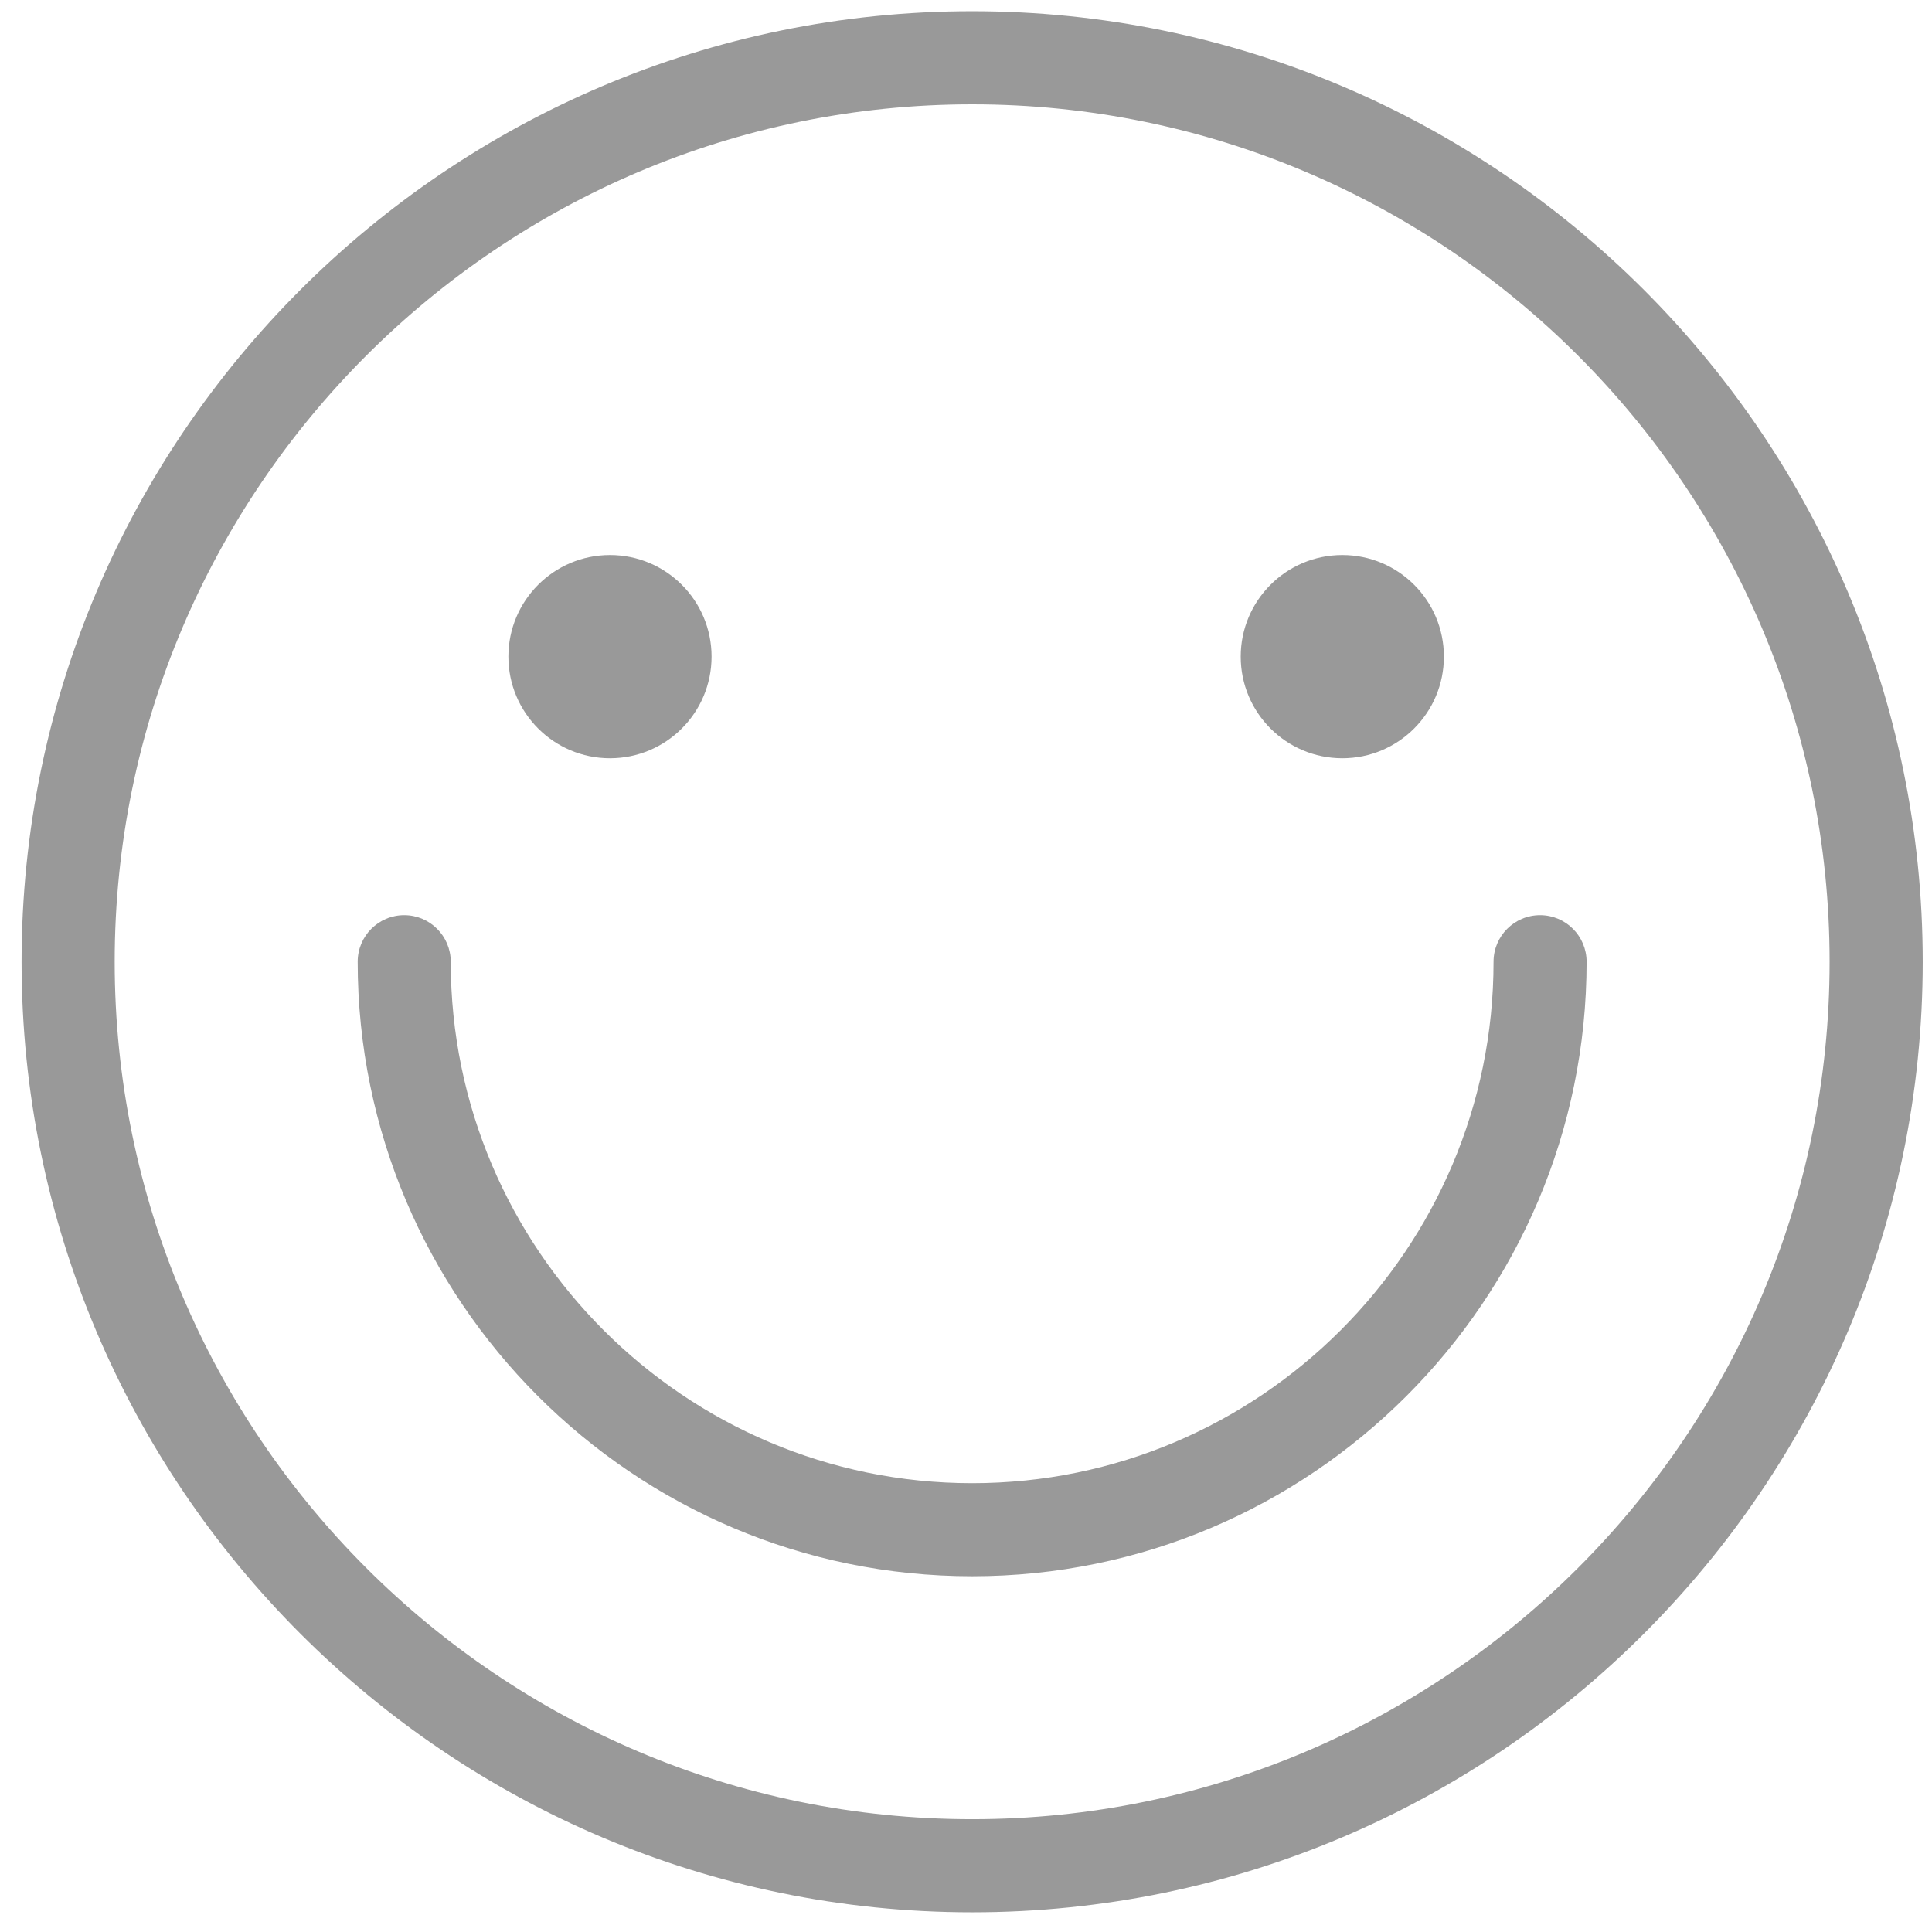 <?xml version="1.0" encoding="UTF-8"?>
<svg width="36px" height="36px" viewBox="0 0 36 36" version="1.1" xmlns="http://www.w3.org/2000/svg" xmlns:xlink="http://www.w3.org/1999/xlink">
    <!-- Generator: Sketch 47.1 (45422) - http://www.bohemiancoding.com/sketch -->
    <title>happiness</title>
    <desc>Created with Sketch.</desc>
    <defs></defs>
    <g id="Page-1" stroke="none" stroke-width="1" fill="none" fill-rule="evenodd">
        <g id="Artboard-Copy" transform="translate(-379, -395)" fill="#999999">
            <path d="M397.115,395.209 C406.882,395.209 414.827,403.154 414.827,412.921 C414.827,422.688 406.882,430.633 397.115,430.633 C387.348,430.633 379.402,422.688 379.402,412.921 C379.402,403.154 387.348,395.209 397.115,395.209 Z M397.115,428.898 C405.924,428.898 413.092,421.731 413.092,412.921 C413.092,404.112 405.924,396.944 397.115,396.944 C388.305,396.944 381.137,404.112 381.137,412.921 C381.137,421.731 388.305,428.898 397.115,428.898 Z M407.697,412.053 C408.176,412.053 408.564,412.442 408.564,412.921 C408.564,419.235 403.428,424.371 397.115,424.371 C390.801,424.371 385.665,419.235 385.665,412.921 C385.665,412.442 386.053,412.053 386.532,412.053 C387.011,412.053 387.399,412.442 387.399,412.921 C387.399,418.278 391.758,422.637 397.115,422.637 C402.471,422.637 406.83,418.278 406.83,412.921 C406.83,412.442 407.218,412.053 407.697,412.053 Z M390.366,409.129 C389.321,409.129 388.473,408.281 388.473,407.235 C388.473,406.19 389.321,405.342 390.366,405.342 C391.412,405.342 392.259,406.19 392.259,407.235 C392.259,408.281 391.412,409.129 390.366,409.129 Z M404.012,409.129 C402.967,409.129 402.119,408.281 402.119,407.235 C402.119,406.19 402.967,405.342 404.012,405.342 C405.058,405.342 405.905,406.19 405.905,407.235 C405.905,408.281 405.058,409.129 404.012,409.129 Z" id="happiness"></path>
        </g>
    </g>
</svg>